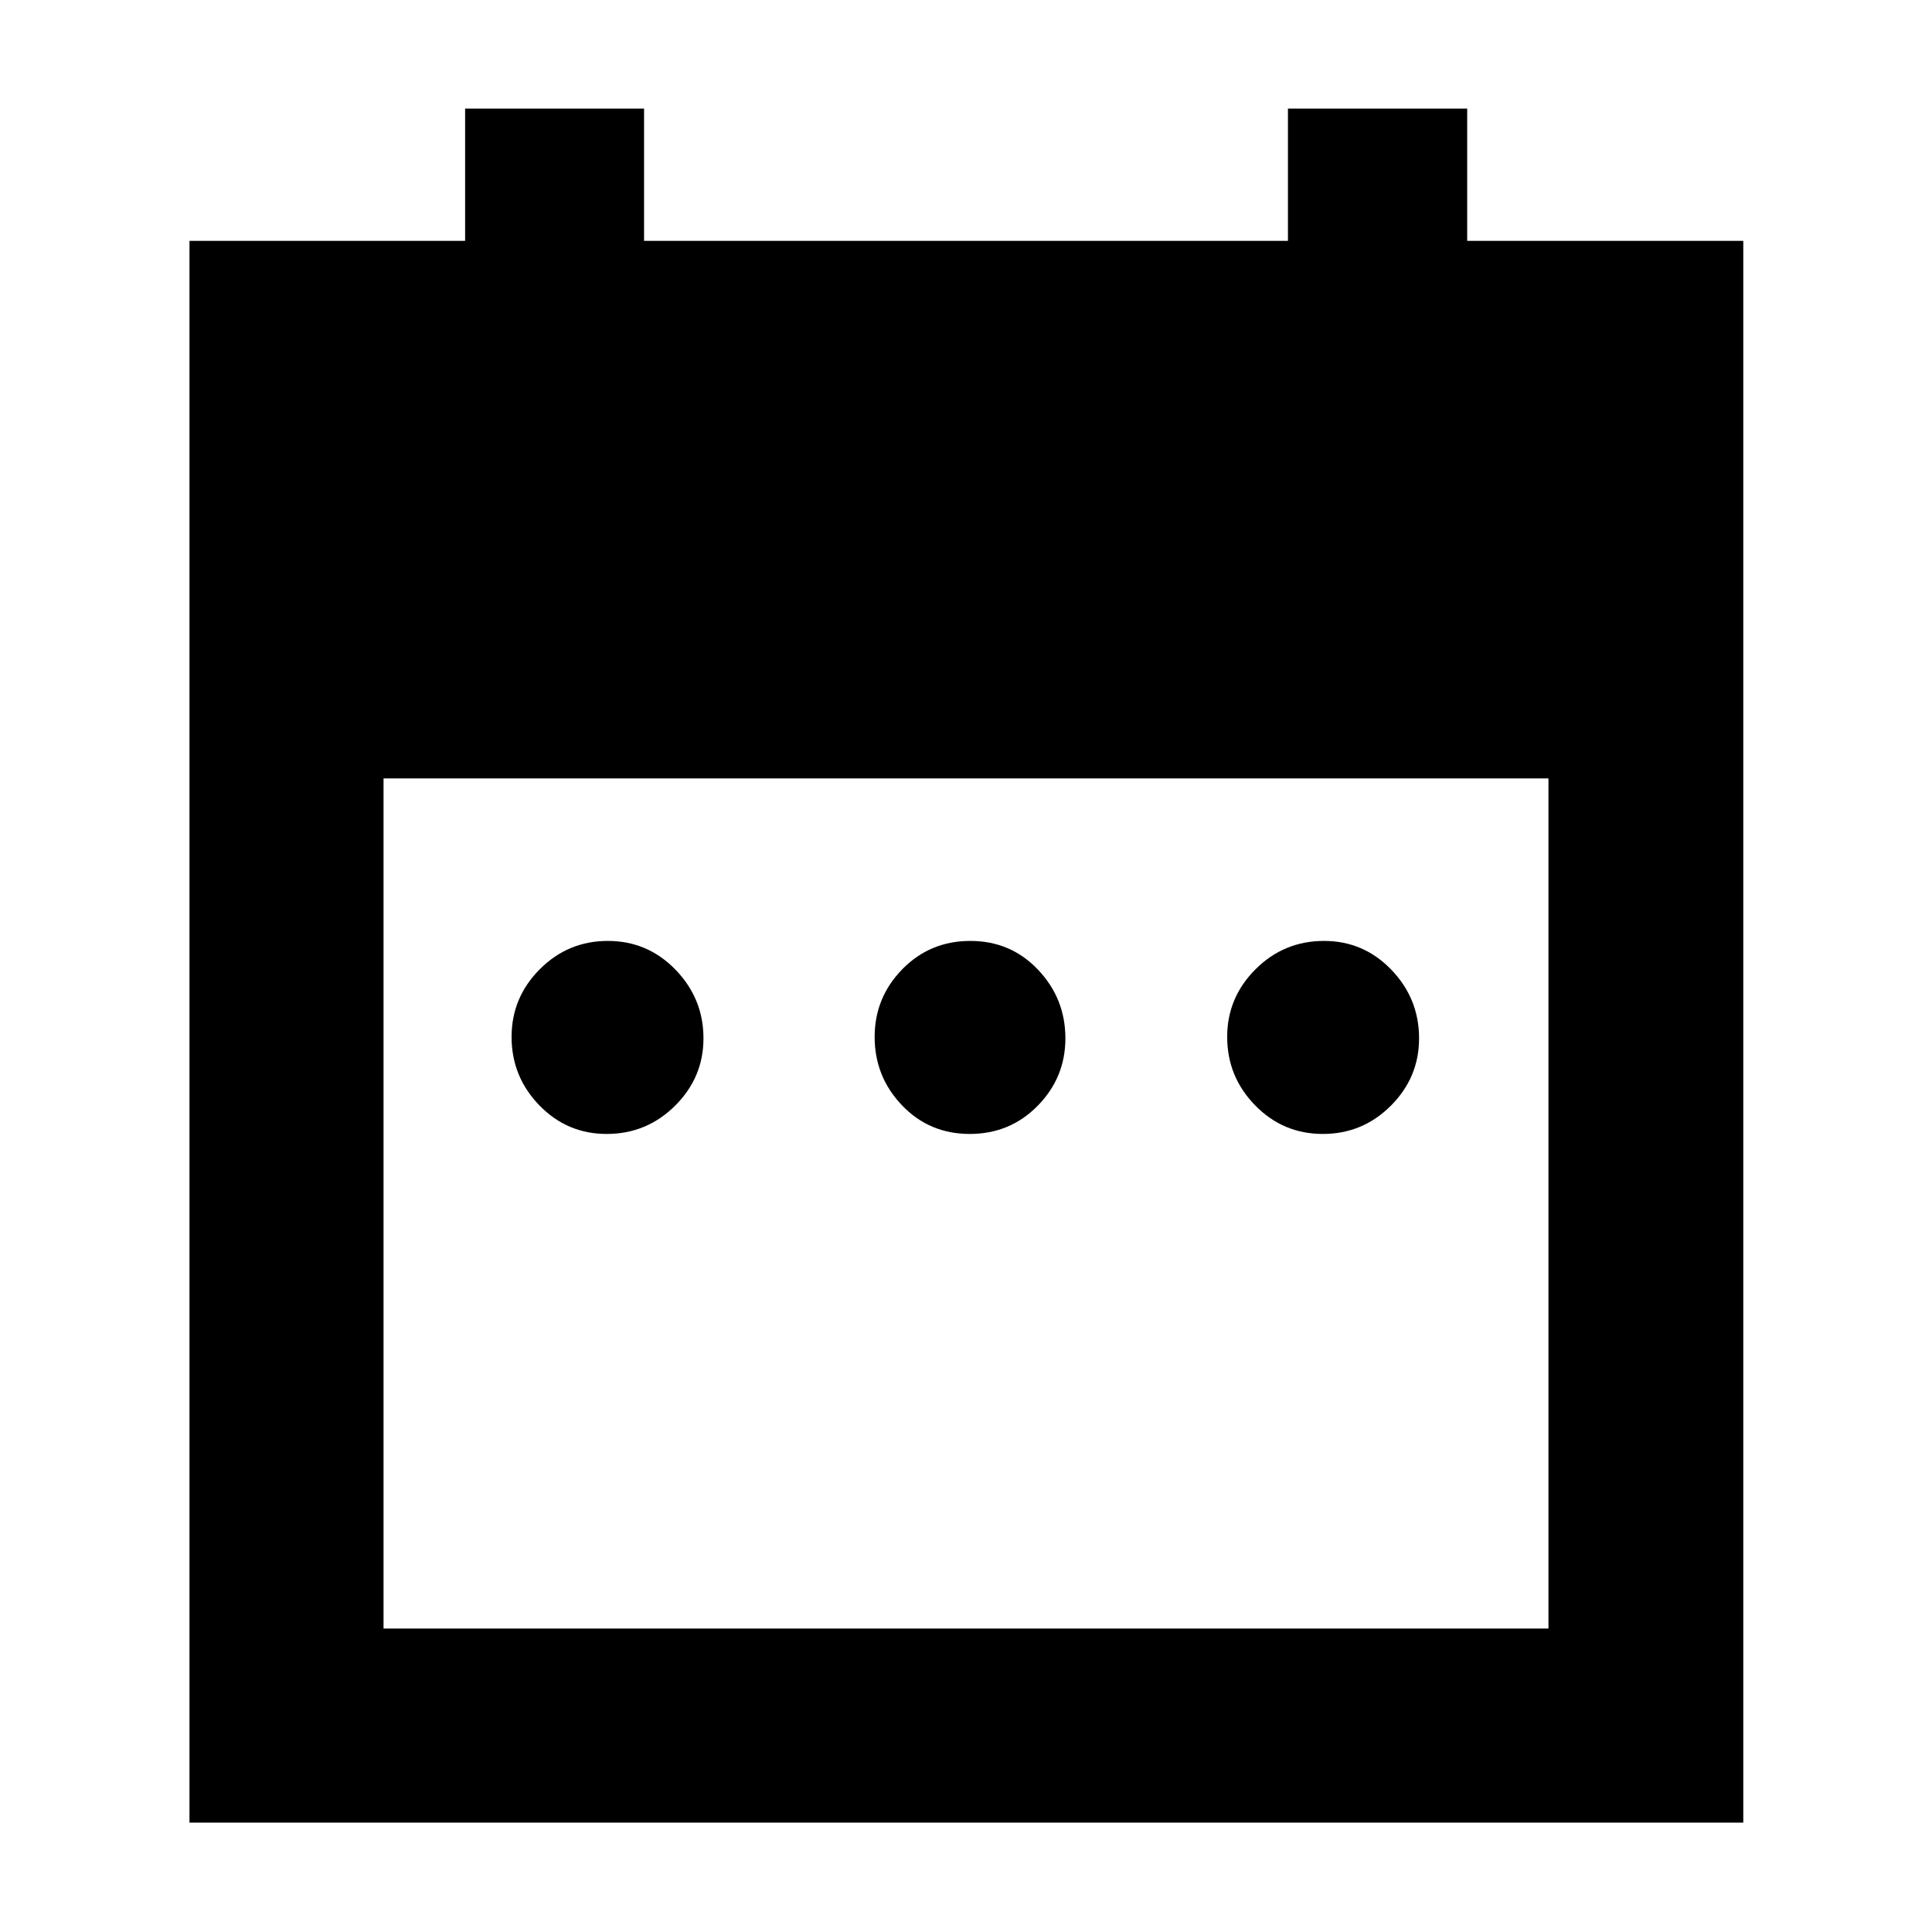 <svg xmlns="http://www.w3.org/2000/svg" height="40" viewBox="0 -960 960 960" width="40"><path d="M301.43-396.55q-19.66 0-33.44-14.23-13.79-14.22-13.79-34 0-19.55 14.03-33.62 14.02-14.06 33.8-14.06 19.78 0 33.65 14.32 13.87 14.33 13.87 34.08 0 19.47-14.11 33.49-14.11 14.02-34.01 14.02Zm180.41 0q-20.06 0-33.64-14.23-13.59-14.22-13.59-34 0-19.55 13.75-33.62 13.75-14.06 33.8-14.06 20.06 0 33.64 14.32 13.59 14.33 13.59 34.08 0 19.47-13.75 33.49-13.75 14.02-33.8 14.02Zm175.46 0q-19.78 0-33.65-14.23-13.87-14.22-13.87-34 0-19.55 14.11-33.62 14.11-14.06 34.01-14.06 19.66 0 33.45 14.32 13.78 14.33 13.78 34.08 0 19.47-14.03 33.49-14.02 14.02-33.8 14.02ZM94.15-54.35v-785.98h136.96v-65.7h88.92v65.7h319.94v-65.7h89.07v65.7h137.19v785.98H94.15Zm96.43-96.43h578.84v-422.44H190.58v422.44Z"/></svg>